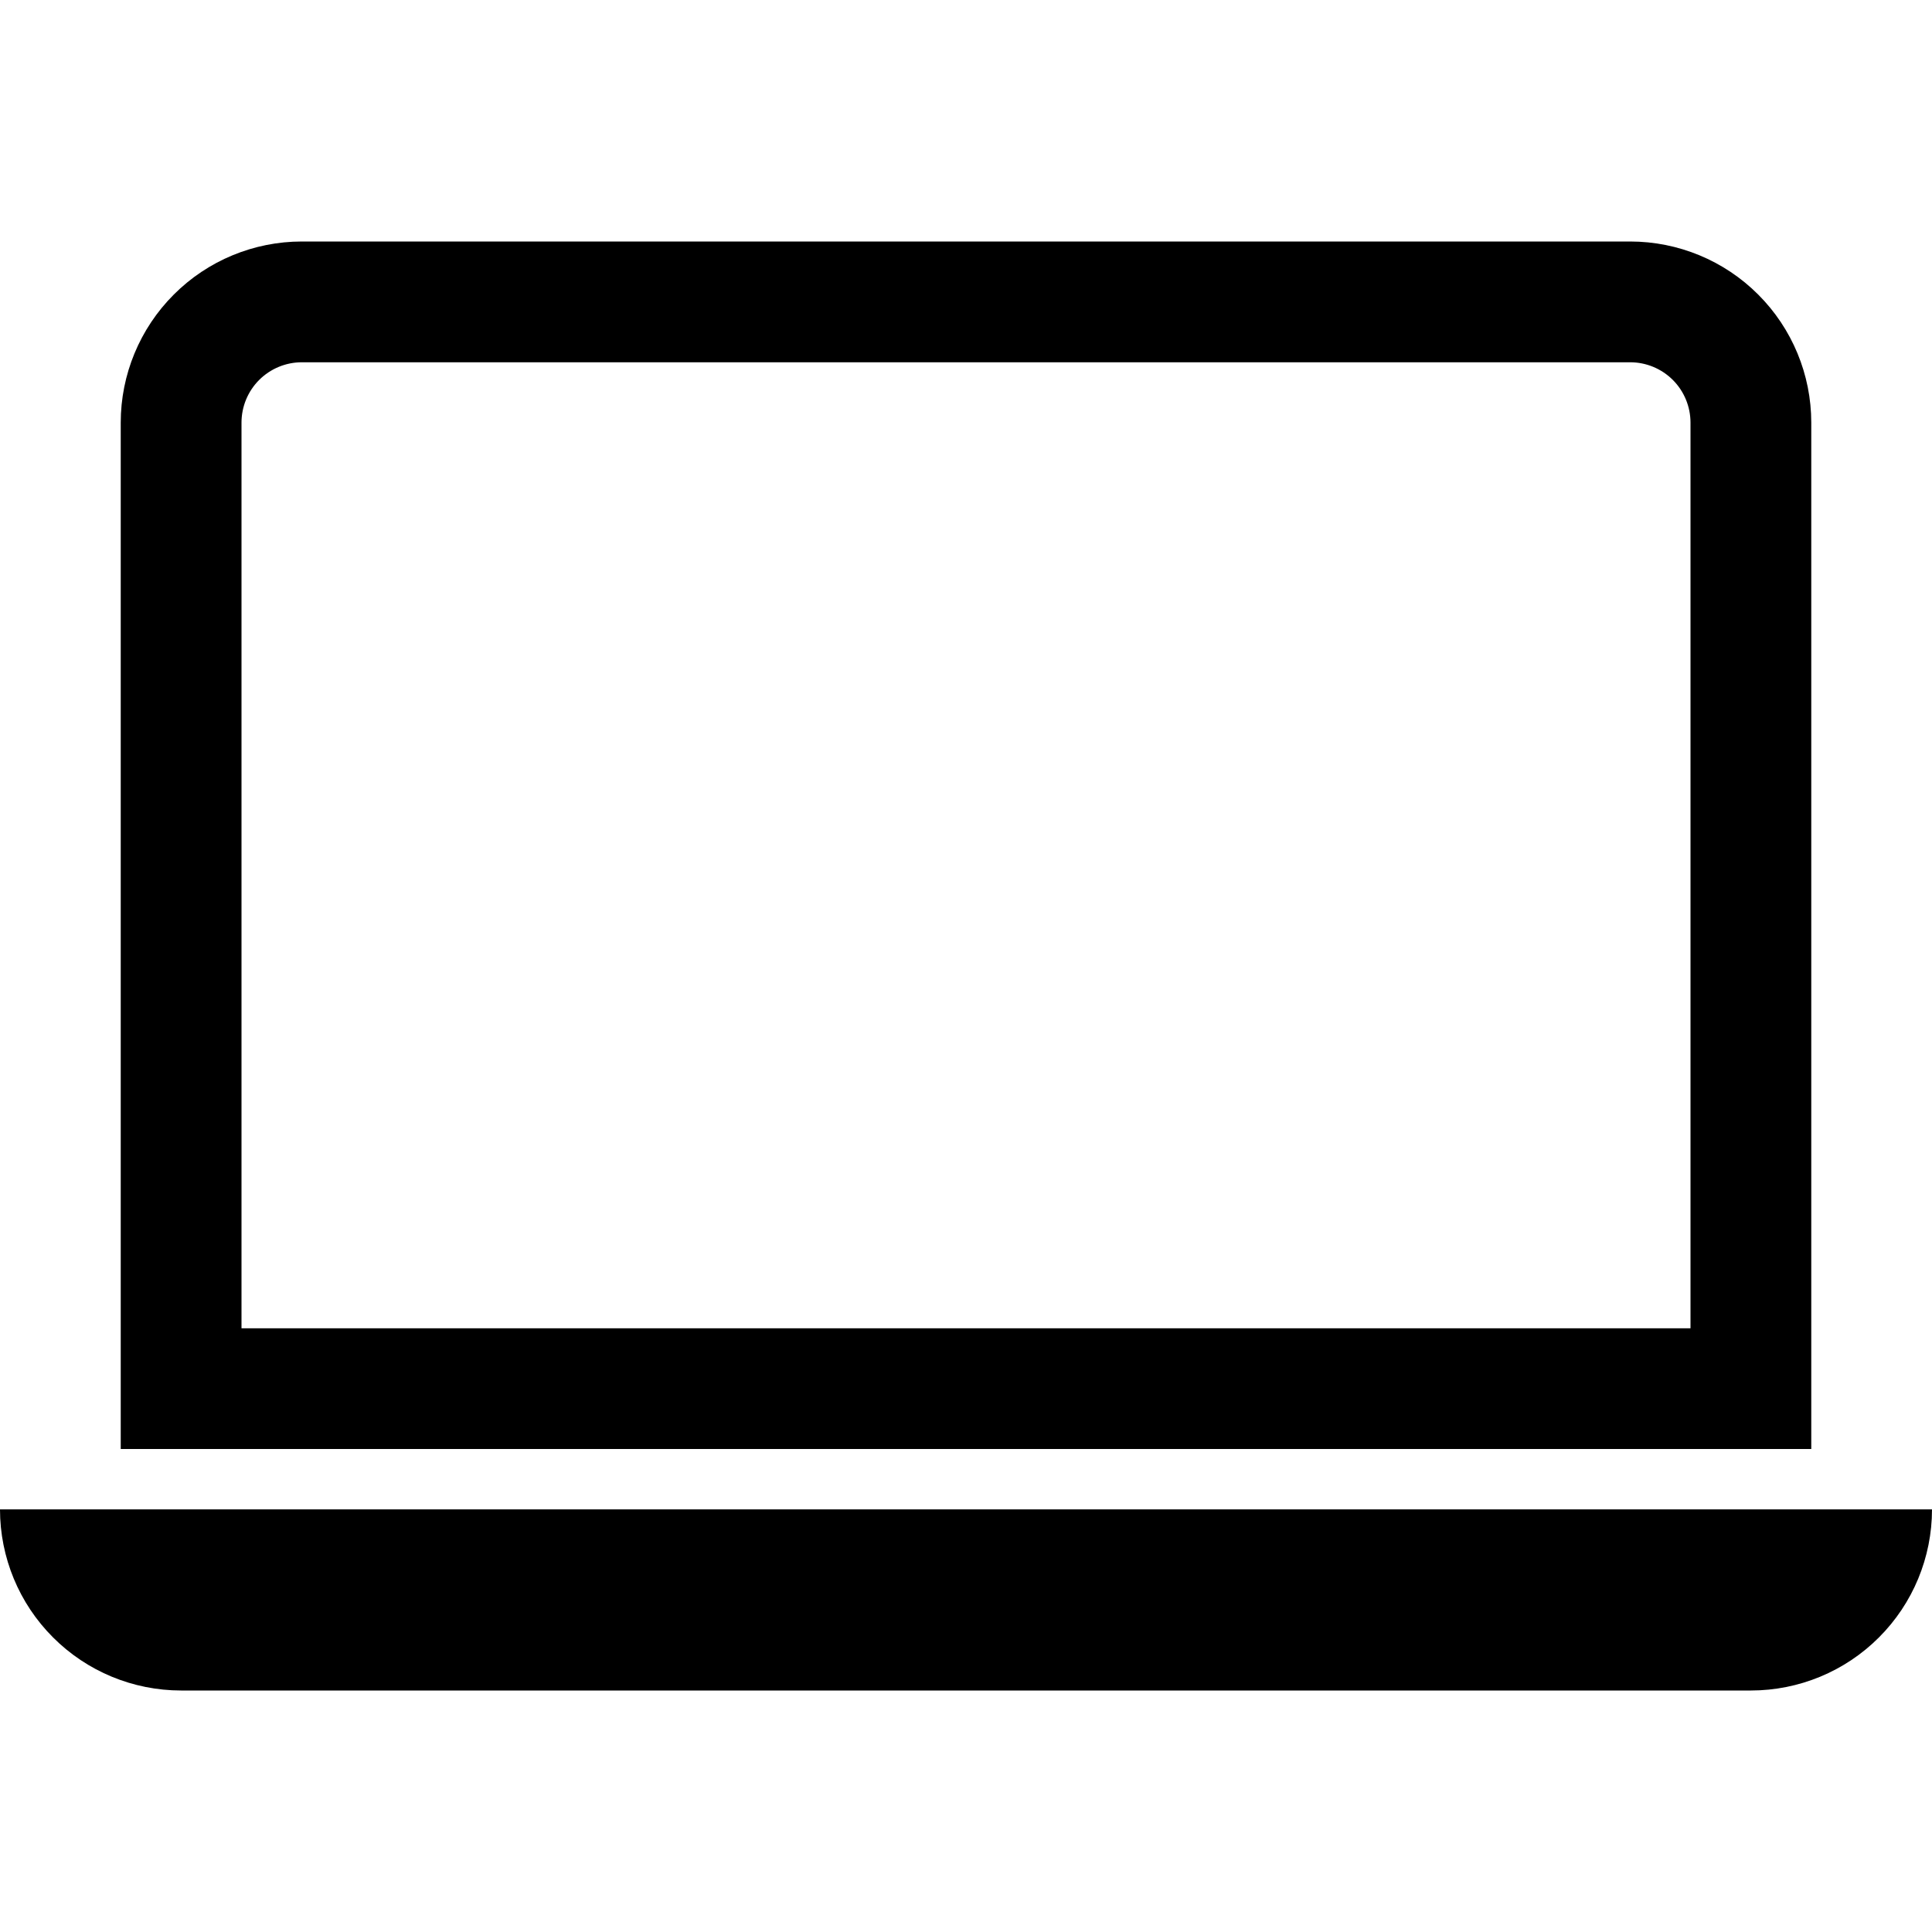 <svg width="45" height="45" viewBox="0 0 45 45" fill="none" xmlns="http://www.w3.org/2000/svg">
<path d="M37.969 8.438C38.342 8.438 38.699 8.586 38.963 8.849C39.227 9.113 39.375 9.471 39.375 9.844V30.938H5.625V9.844C5.625 9.471 5.773 9.113 6.037 8.849C6.301 8.586 6.658 8.438 7.031 8.438H37.969ZM7.031 5.625C5.912 5.625 4.839 6.069 4.048 6.861C3.257 7.652 2.812 8.725 2.812 9.844V33.75H42.188V9.844C42.188 8.725 41.743 7.652 40.952 6.861C40.161 6.069 39.088 5.625 37.969 5.625H7.031ZM0 35.156H45C45 36.275 44.556 37.348 43.764 38.139C42.973 38.931 41.9 39.375 40.781 39.375H4.219C3.1 39.375 2.027 38.931 1.236 38.139C0.444 37.348 0 36.275 0 35.156Z" fill="black"/>
</svg>
